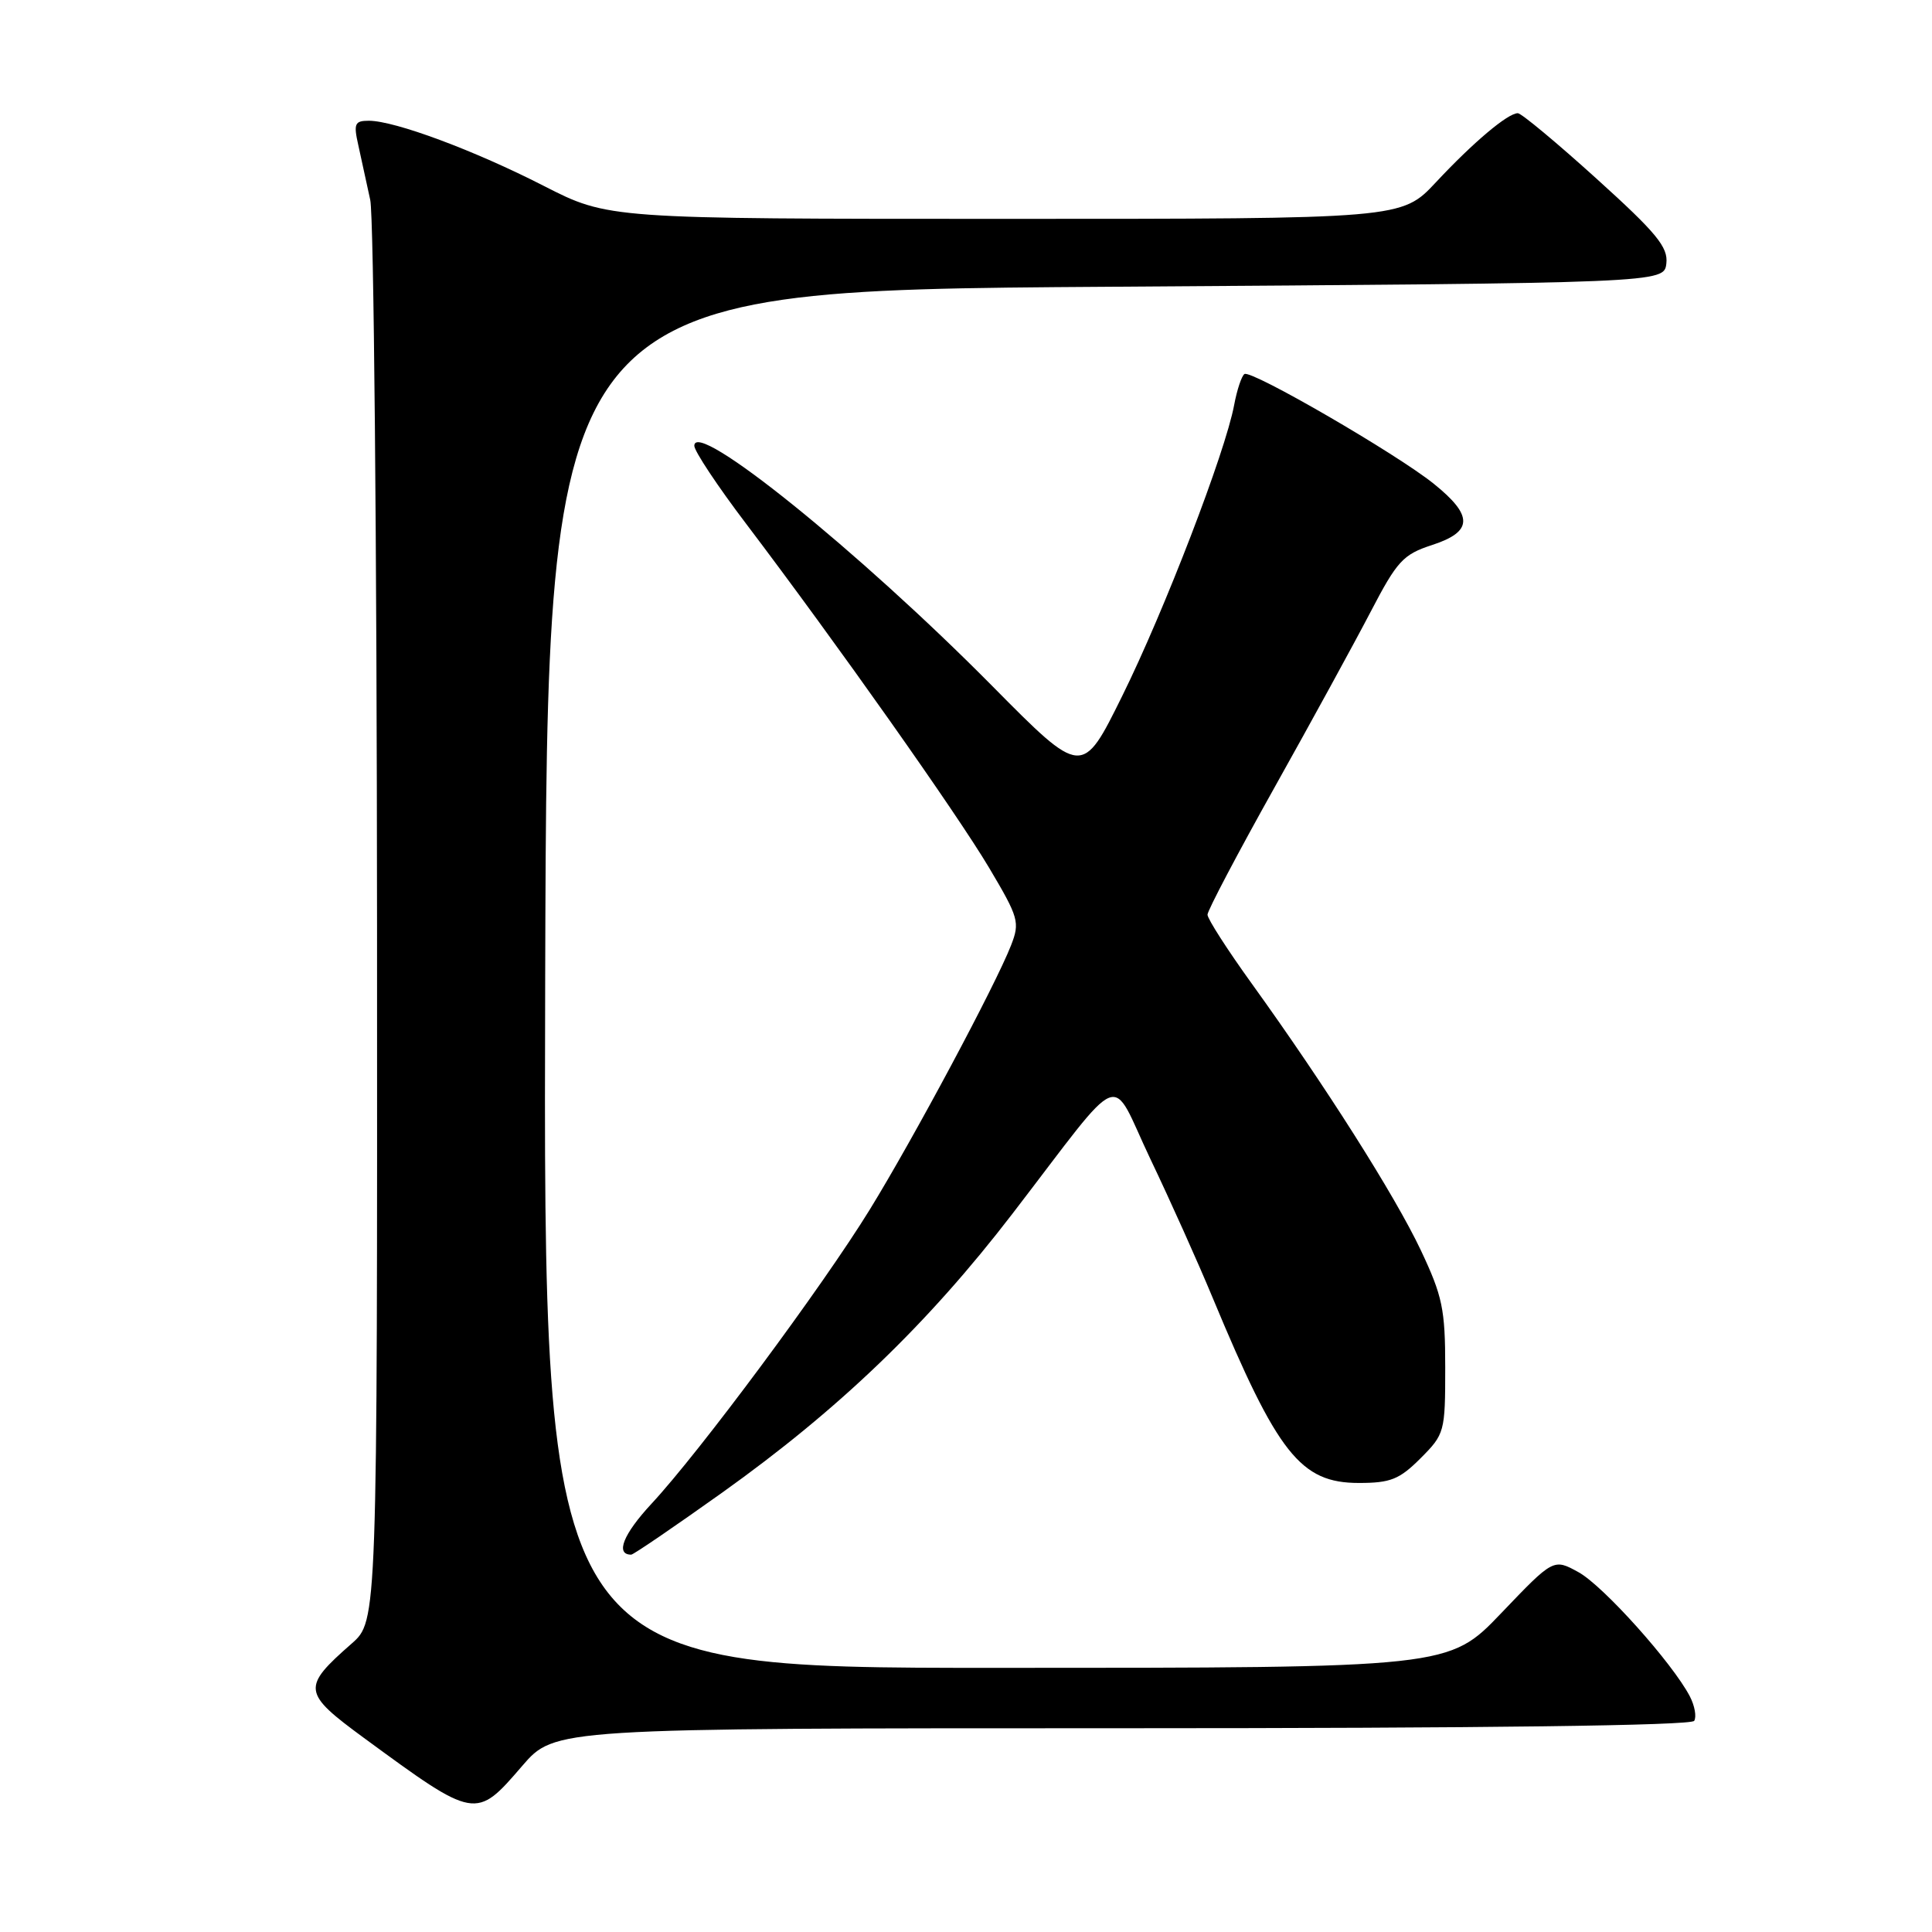 <?xml version="1.0" encoding="UTF-8" standalone="no"?>
<!DOCTYPE svg PUBLIC "-//W3C//DTD SVG 1.1//EN" "http://www.w3.org/Graphics/SVG/1.1/DTD/svg11.dtd" >
<svg xmlns="http://www.w3.org/2000/svg" xmlns:xlink="http://www.w3.org/1999/xlink" version="1.1" viewBox="0 0 256 256">
 <g >
 <path fill="currentColor"
d=" M 69.19 234.00 C 73.50 229.00 73.50 229.00 148.69 229.00 C 196.68 229.00 224.10 228.65 224.49 228.02 C 224.82 227.48 224.56 226.02 223.91 224.77 C 221.59 220.34 212.45 210.14 209.17 208.33 C 205.85 206.50 205.85 206.50 198.92 213.75 C 191.99 221.00 191.99 221.00 131.99 221.00 C 71.99 221.00 71.99 221.00 72.24 129.75 C 72.50 38.50 72.50 38.50 146.50 38.00 C 220.50 37.50 220.50 37.50 220.80 34.91 C 221.05 32.75 219.52 30.88 211.53 23.66 C 206.27 18.90 201.58 15.00 201.12 15.00 C 199.79 15.00 195.21 18.86 190.26 24.16 C 185.73 29.00 185.73 29.00 133.17 29.00 C 80.61 29.00 80.61 29.00 72.05 24.63 C 62.87 19.93 52.31 16.00 48.87 16.00 C 47.00 16.00 46.83 16.38 47.48 19.25 C 47.88 21.04 48.59 24.30 49.06 26.50 C 49.53 28.70 49.93 71.97 49.96 122.65 C 50.00 214.79 50.00 214.79 46.60 217.78 C 39.96 223.61 40.04 224.28 48.23 230.29 C 63.03 241.14 63.04 241.14 69.19 234.00 Z  M 95.68 197.79 C 111.16 186.74 122.91 175.46 134.15 160.83 C 149.32 141.09 146.94 142.04 152.43 153.57 C 155.04 159.03 158.76 167.32 160.70 172.00 C 169.30 192.67 172.33 196.50 180.06 196.50 C 184.26 196.50 185.43 196.03 188.23 193.23 C 191.42 190.03 191.50 189.75 191.50 181.23 C 191.50 173.45 191.14 171.75 188.25 165.63 C 184.81 158.37 175.63 143.89 165.87 130.34 C 162.64 125.86 160.00 121.75 160.00 121.20 C 160.00 120.66 163.99 113.08 168.87 104.36 C 173.75 95.64 179.49 85.15 181.62 81.06 C 185.12 74.34 185.91 73.47 189.75 72.22 C 195.19 70.45 195.25 68.34 189.98 64.10 C 185.03 60.12 165.83 48.99 164.90 49.56 C 164.53 49.79 163.91 51.64 163.53 53.67 C 162.36 59.95 154.27 80.96 148.70 92.22 C 143.40 102.95 143.40 102.95 131.49 90.91 C 113.80 73.03 92.00 55.45 92.00 59.07 C 92.00 59.77 95.09 64.43 98.88 69.42 C 110.91 85.31 126.76 107.75 131.07 115.00 C 134.99 121.61 135.16 122.20 133.97 125.26 C 131.90 130.56 121.05 150.85 115.26 160.26 C 108.98 170.47 92.71 192.39 86.32 199.26 C 82.58 203.29 81.50 206.00 83.64 206.00 C 83.93 206.00 89.35 202.30 95.68 197.79 Z "/>
</g>
</svg>